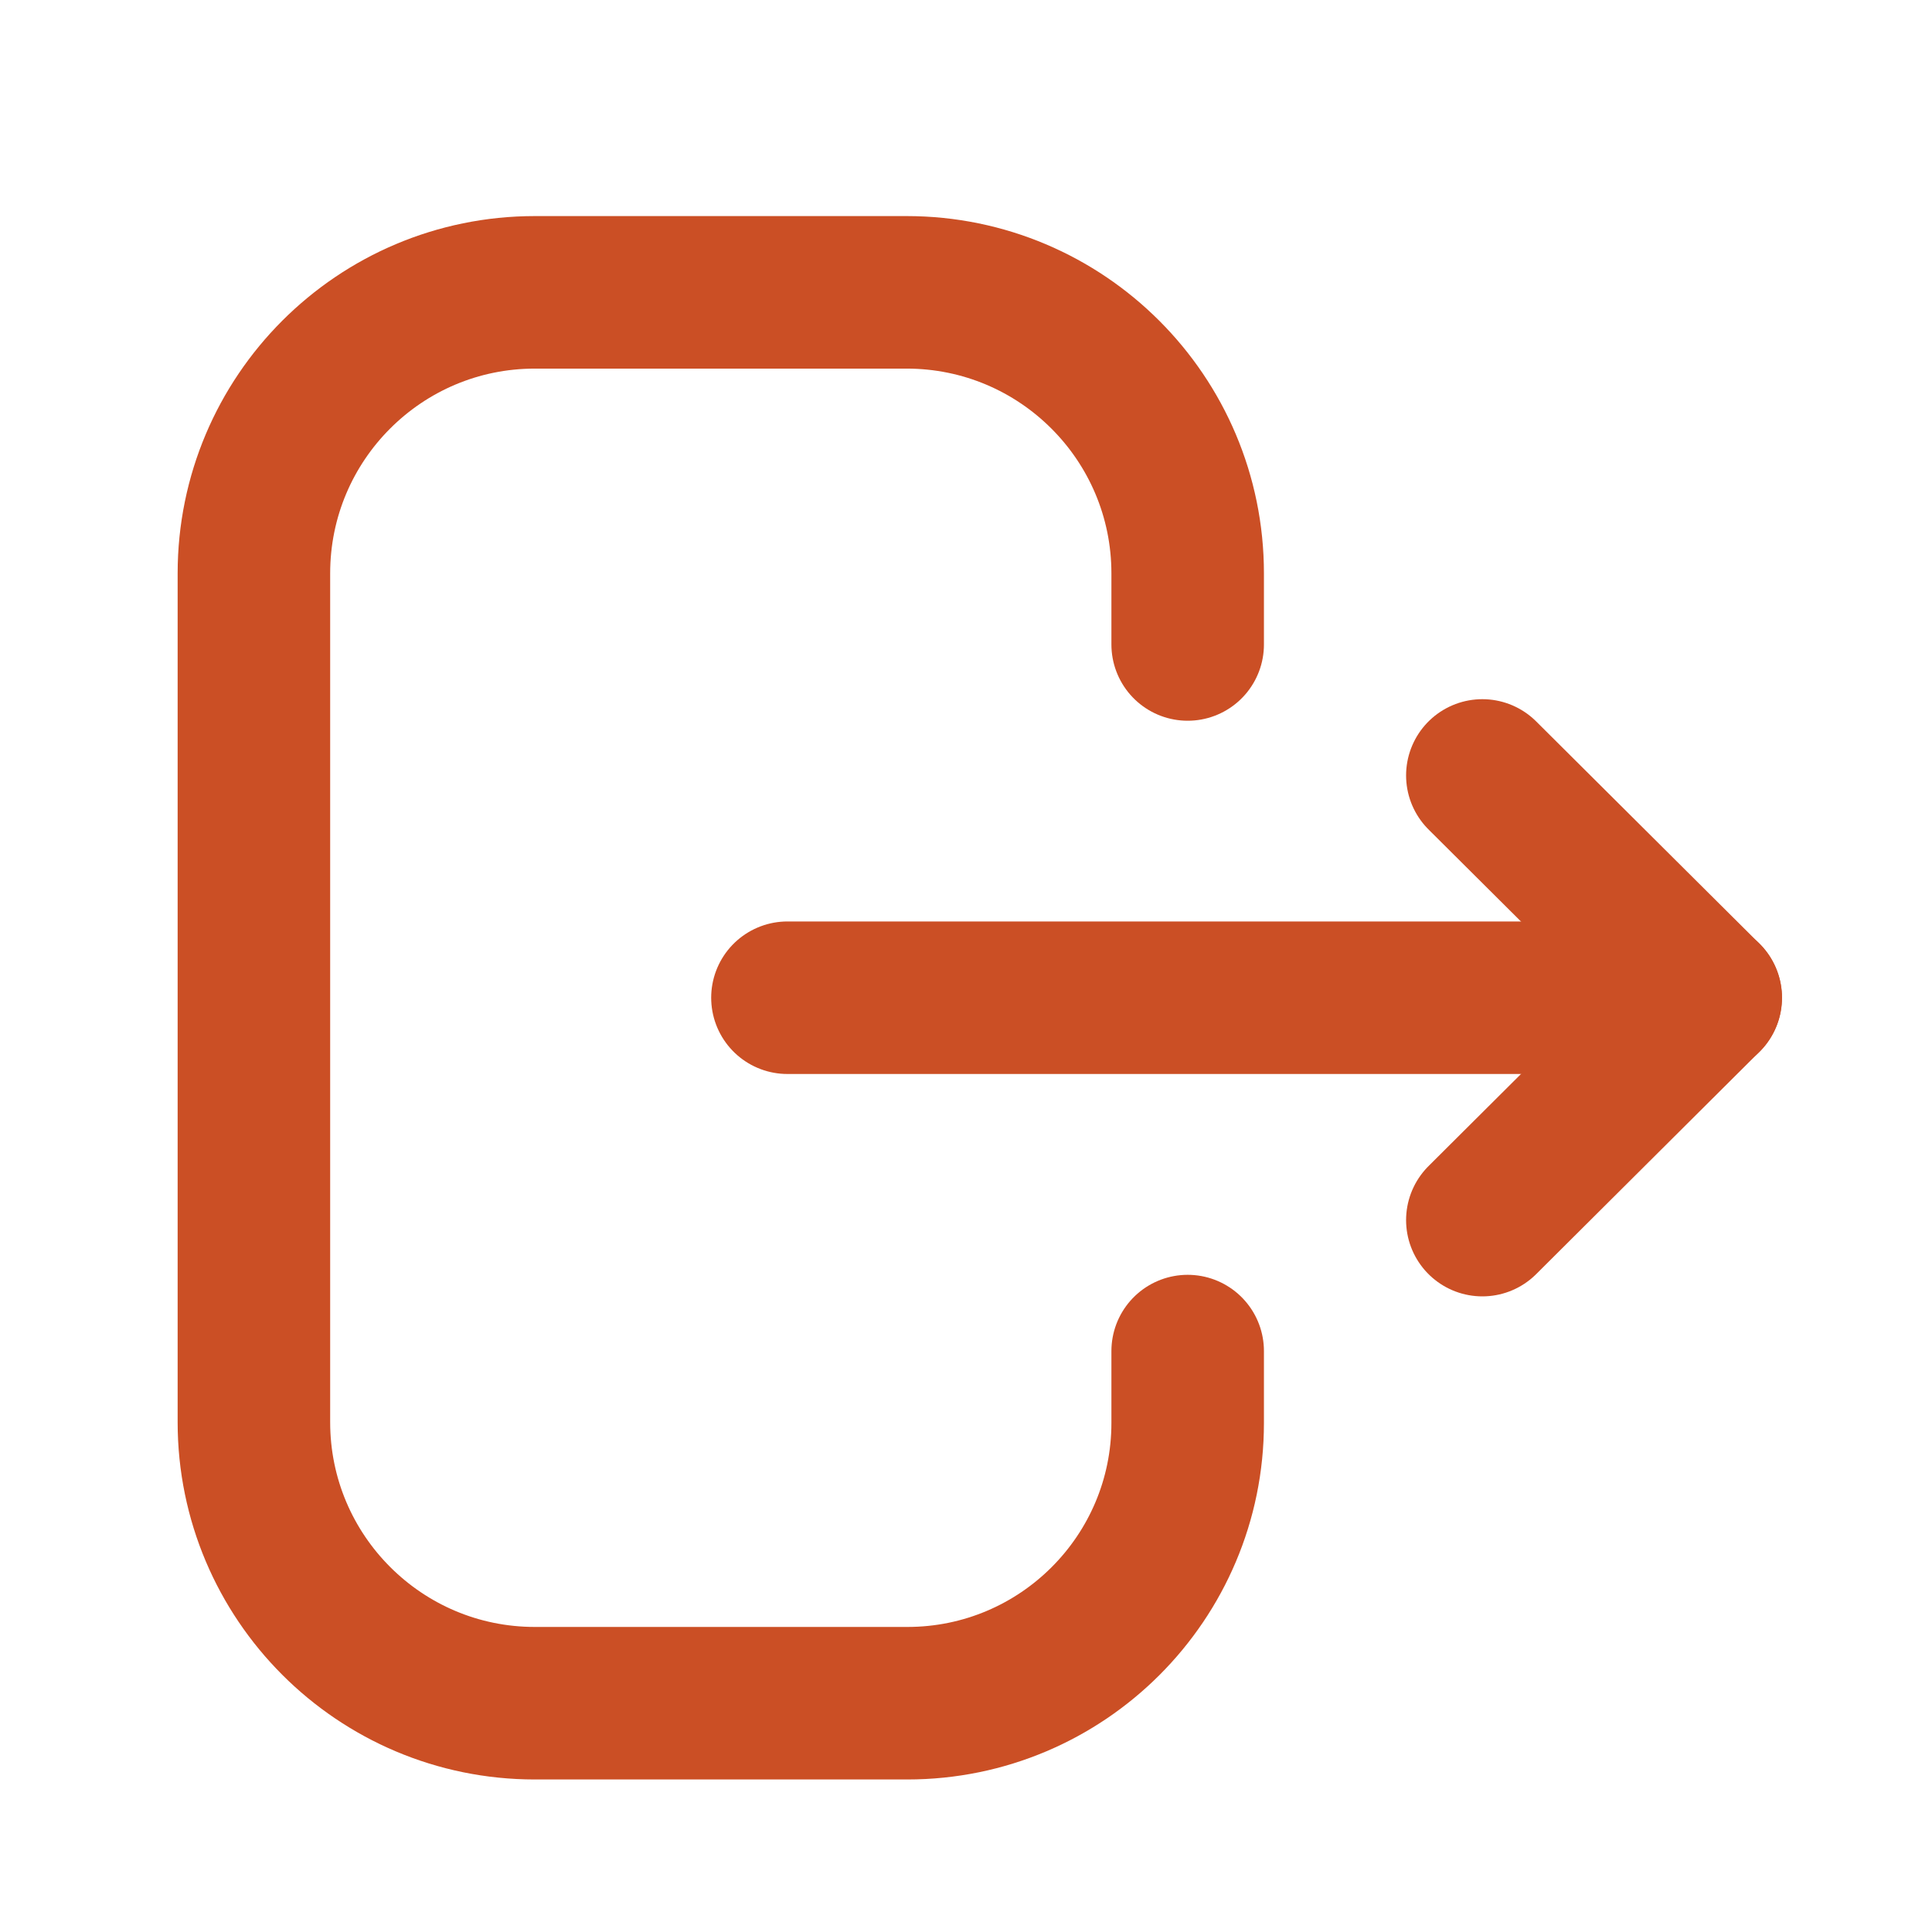 <svg width="19" height="19" viewBox="0 0 19 19" fill="none" xmlns="http://www.w3.org/2000/svg">
<path d="M11.68 6.338V5.639C11.68 4.112 10.442 2.875 8.916 2.875H5.26C3.734 2.875 2.497 4.112 2.497 5.639V13.986C2.497 15.512 3.734 16.75 5.26 16.75H8.923C10.445 16.75 11.68 15.516 11.68 13.994V13.287" stroke="#CB4F25" stroke-width="1.5" stroke-linecap="round" stroke-linejoin="round"/>
<path d="M16.775 9.812H7.744" stroke="#CB4F25" stroke-width="1.5" stroke-linecap="round" stroke-linejoin="round"/>
<path d="M14.578 7.626L16.774 9.812L14.578 11.999" stroke="#CB4F25" stroke-width="1.5" stroke-linecap="round" stroke-linejoin="round"/>
</svg>
